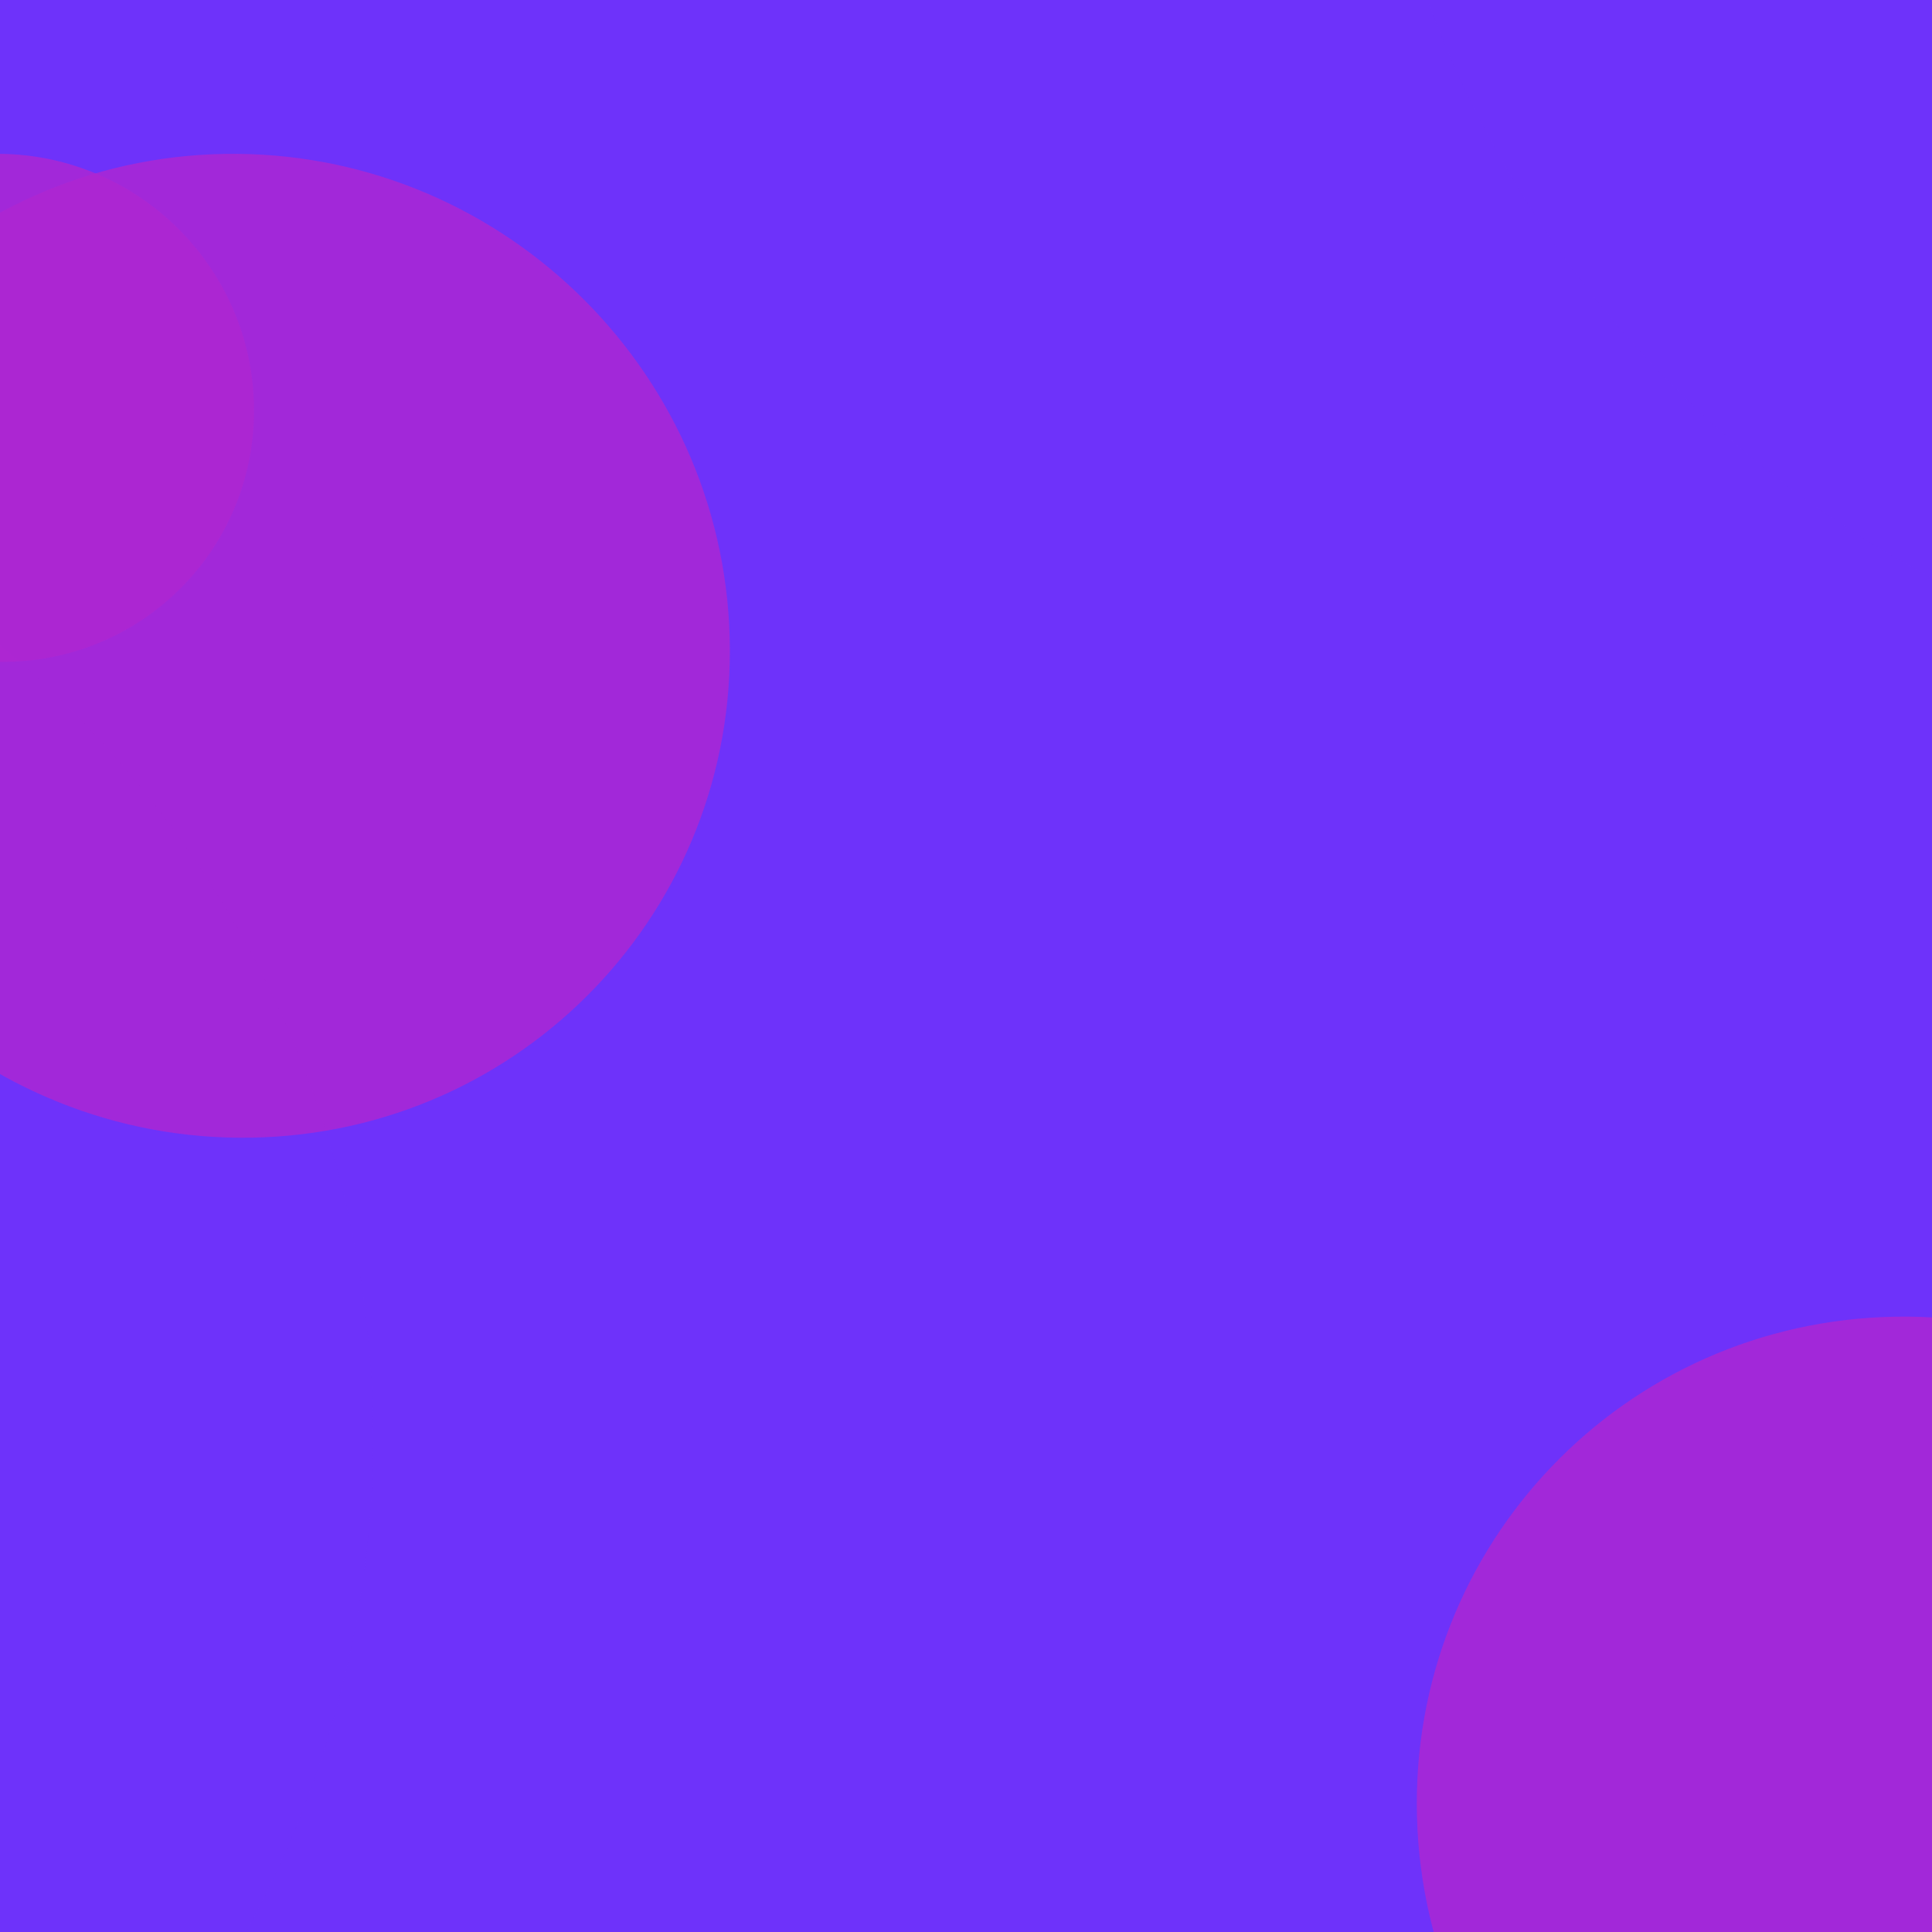 <svg width="1080" height="1080" viewBox="0 0 1080 1080" fill="none" xmlns="http://www.w3.org/2000/svg">
<g clip-path="url(#clip0)">
<rect width="1080" height="1080" fill="#6E32FA"/>
<g filter="url(#filter0_f)">
<g filter="url(#filter1_f)">
<g opacity="0.4" filter="url(#filter2_f)">
<path d="M179.311 984.01C79.433 1285.17 -246.423 1448.04 -548.509 1347.79C-850.594 1247.54 -1014.52 922.132 -914.639 620.971C-814.761 319.81 -488.906 156.94 -186.82 257.191C115.266 357.441 279.188 682.849 179.311 984.01Z" fill="#6E32FA"/>
</g>
<g opacity="0.4" filter="url(#filter3_f)">
<path d="M1927.72 -7.718C1825.13 301.05 1487.74 467.151 1174.14 363.279C860.542 259.408 689.492 -75.103 792.088 -383.87C894.685 -692.638 1232.08 -858.739 1545.67 -754.867C1859.27 -650.996 2030.32 -316.485 1927.72 -7.718Z" fill="#6E32FA"/>
</g>
<g opacity="0.4" filter="url(#filter4_f)">
<path d="M1051.33 -266.525C996.865 -102.361 817.766 -14.05 651.298 -69.275C484.831 -124.501 394.032 -302.352 448.493 -466.516C502.955 -630.679 682.053 -718.991 848.521 -663.765C1014.99 -608.539 1105.79 -430.689 1051.33 -266.525Z" fill="#AF26D1"/>
</g>
<g opacity="0.8" filter="url(#filter5_f)">
<path d="M1341.9 1006.39C1345.98 1158.25 1226.2 1283.42 1074.38 1285.96C922.559 1288.5 796.178 1167.46 792.101 1015.61C788.024 863.75 907.796 738.583 1059.62 736.039C1211.44 733.496 1337.82 854.537 1341.9 1006.39Z" fill="#AF26D1"/>
</g>
<g opacity="0.8" filter="url(#filter6_f)">
<path d="M407.899 356.394C411.976 508.25 292.204 633.417 140.382 635.961C-11.441 638.504 -137.822 517.463 -141.899 365.606C-145.976 213.75 -26.204 88.583 125.618 86.039C277.441 83.496 403.822 204.537 407.899 356.394Z" fill="#AF26D1"/>
</g>
<g opacity="0.8" filter="url(#filter7_f)">
<path d="M141.948 225.622C144.053 304.035 82.207 368.666 3.812 369.98C-74.584 371.293 -139.843 308.792 -141.948 230.378C-144.053 151.965 -82.207 87.334 -3.812 86.02C74.584 84.707 139.843 147.208 141.948 225.622Z" fill="#AF26D1"/>
</g>
</g>
</g>
</g>
<defs>
<filter id="filter0_f" x="-1193.92" y="-1035.82" width="3401.42" height="2663.18" filterUnits="userSpaceOnUse" color-interpolation-filters="sRGB">
<feFlood flood-opacity="0" result="BackgroundImageFix"/>
<feBlend mode="normal" in="SourceGraphic" in2="BackgroundImageFix" result="shape"/>
<feGaussianBlur stdDeviation="125" result="effect1_foregroundBlur"/>
</filter>
<filter id="filter1_f" x="-1193.92" y="-1035.82" width="3401.42" height="2663.18" filterUnits="userSpaceOnUse" color-interpolation-filters="sRGB">
<feFlood flood-opacity="0" result="BackgroundImageFix"/>
<feBlend mode="normal" in="SourceGraphic" in2="BackgroundImageFix" result="shape"/>
<feGaussianBlur stdDeviation="125" result="effect1_foregroundBlur"/>
</filter>
<filter id="filter2_f" x="-1193.92" y="-22.384" width="1652.5" height="1649.75" filterUnits="userSpaceOnUse" color-interpolation-filters="sRGB">
<feFlood flood-opacity="0" result="BackgroundImageFix"/>
<feBlend mode="normal" in="SourceGraphic" in2="BackgroundImageFix" result="shape"/>
<feGaussianBlur stdDeviation="125" result="effect1_foregroundBlur"/>
</filter>
<filter id="filter3_f" x="512.312" y="-1035.82" width="1695.19" height="1680.04" filterUnits="userSpaceOnUse" color-interpolation-filters="sRGB">
<feFlood flood-opacity="0" result="BackgroundImageFix"/>
<feBlend mode="normal" in="SourceGraphic" in2="BackgroundImageFix" result="shape"/>
<feGaussianBlur stdDeviation="125" result="effect1_foregroundBlur"/>
</filter>
<filter id="filter4_f" x="182.687" y="-930.219" width="1134.45" height="1127.4" filterUnits="userSpaceOnUse" color-interpolation-filters="sRGB">
<feFlood flood-opacity="0" result="BackgroundImageFix"/>
<feBlend mode="normal" in="SourceGraphic" in2="BackgroundImageFix" result="shape"/>
<feGaussianBlur stdDeviation="125" result="effect1_foregroundBlur"/>
</filter>
<filter id="filter5_f" x="542" y="486" width="1050" height="1050" filterUnits="userSpaceOnUse" color-interpolation-filters="sRGB">
<feFlood flood-opacity="0" result="BackgroundImageFix"/>
<feBlend mode="normal" in="SourceGraphic" in2="BackgroundImageFix" result="shape"/>
<feGaussianBlur stdDeviation="125" result="effect1_foregroundBlur"/>
</filter>
<filter id="filter6_f" x="-392" y="-164" width="1050" height="1050" filterUnits="userSpaceOnUse" color-interpolation-filters="sRGB">
<feFlood flood-opacity="0" result="BackgroundImageFix"/>
<feBlend mode="normal" in="SourceGraphic" in2="BackgroundImageFix" result="shape"/>
<feGaussianBlur stdDeviation="125" result="effect1_foregroundBlur"/>
</filter>
<filter id="filter7_f" x="-392" y="-164" width="784" height="784" filterUnits="userSpaceOnUse" color-interpolation-filters="sRGB">
<feFlood flood-opacity="0" result="BackgroundImageFix"/>
<feBlend mode="normal" in="SourceGraphic" in2="BackgroundImageFix" result="shape"/>
<feGaussianBlur stdDeviation="125" result="effect1_foregroundBlur"/>
</filter>
<clipPath id="clip0">
<rect width="1080" height="1080" fill="white"/>
</clipPath>
</defs>
</svg>
